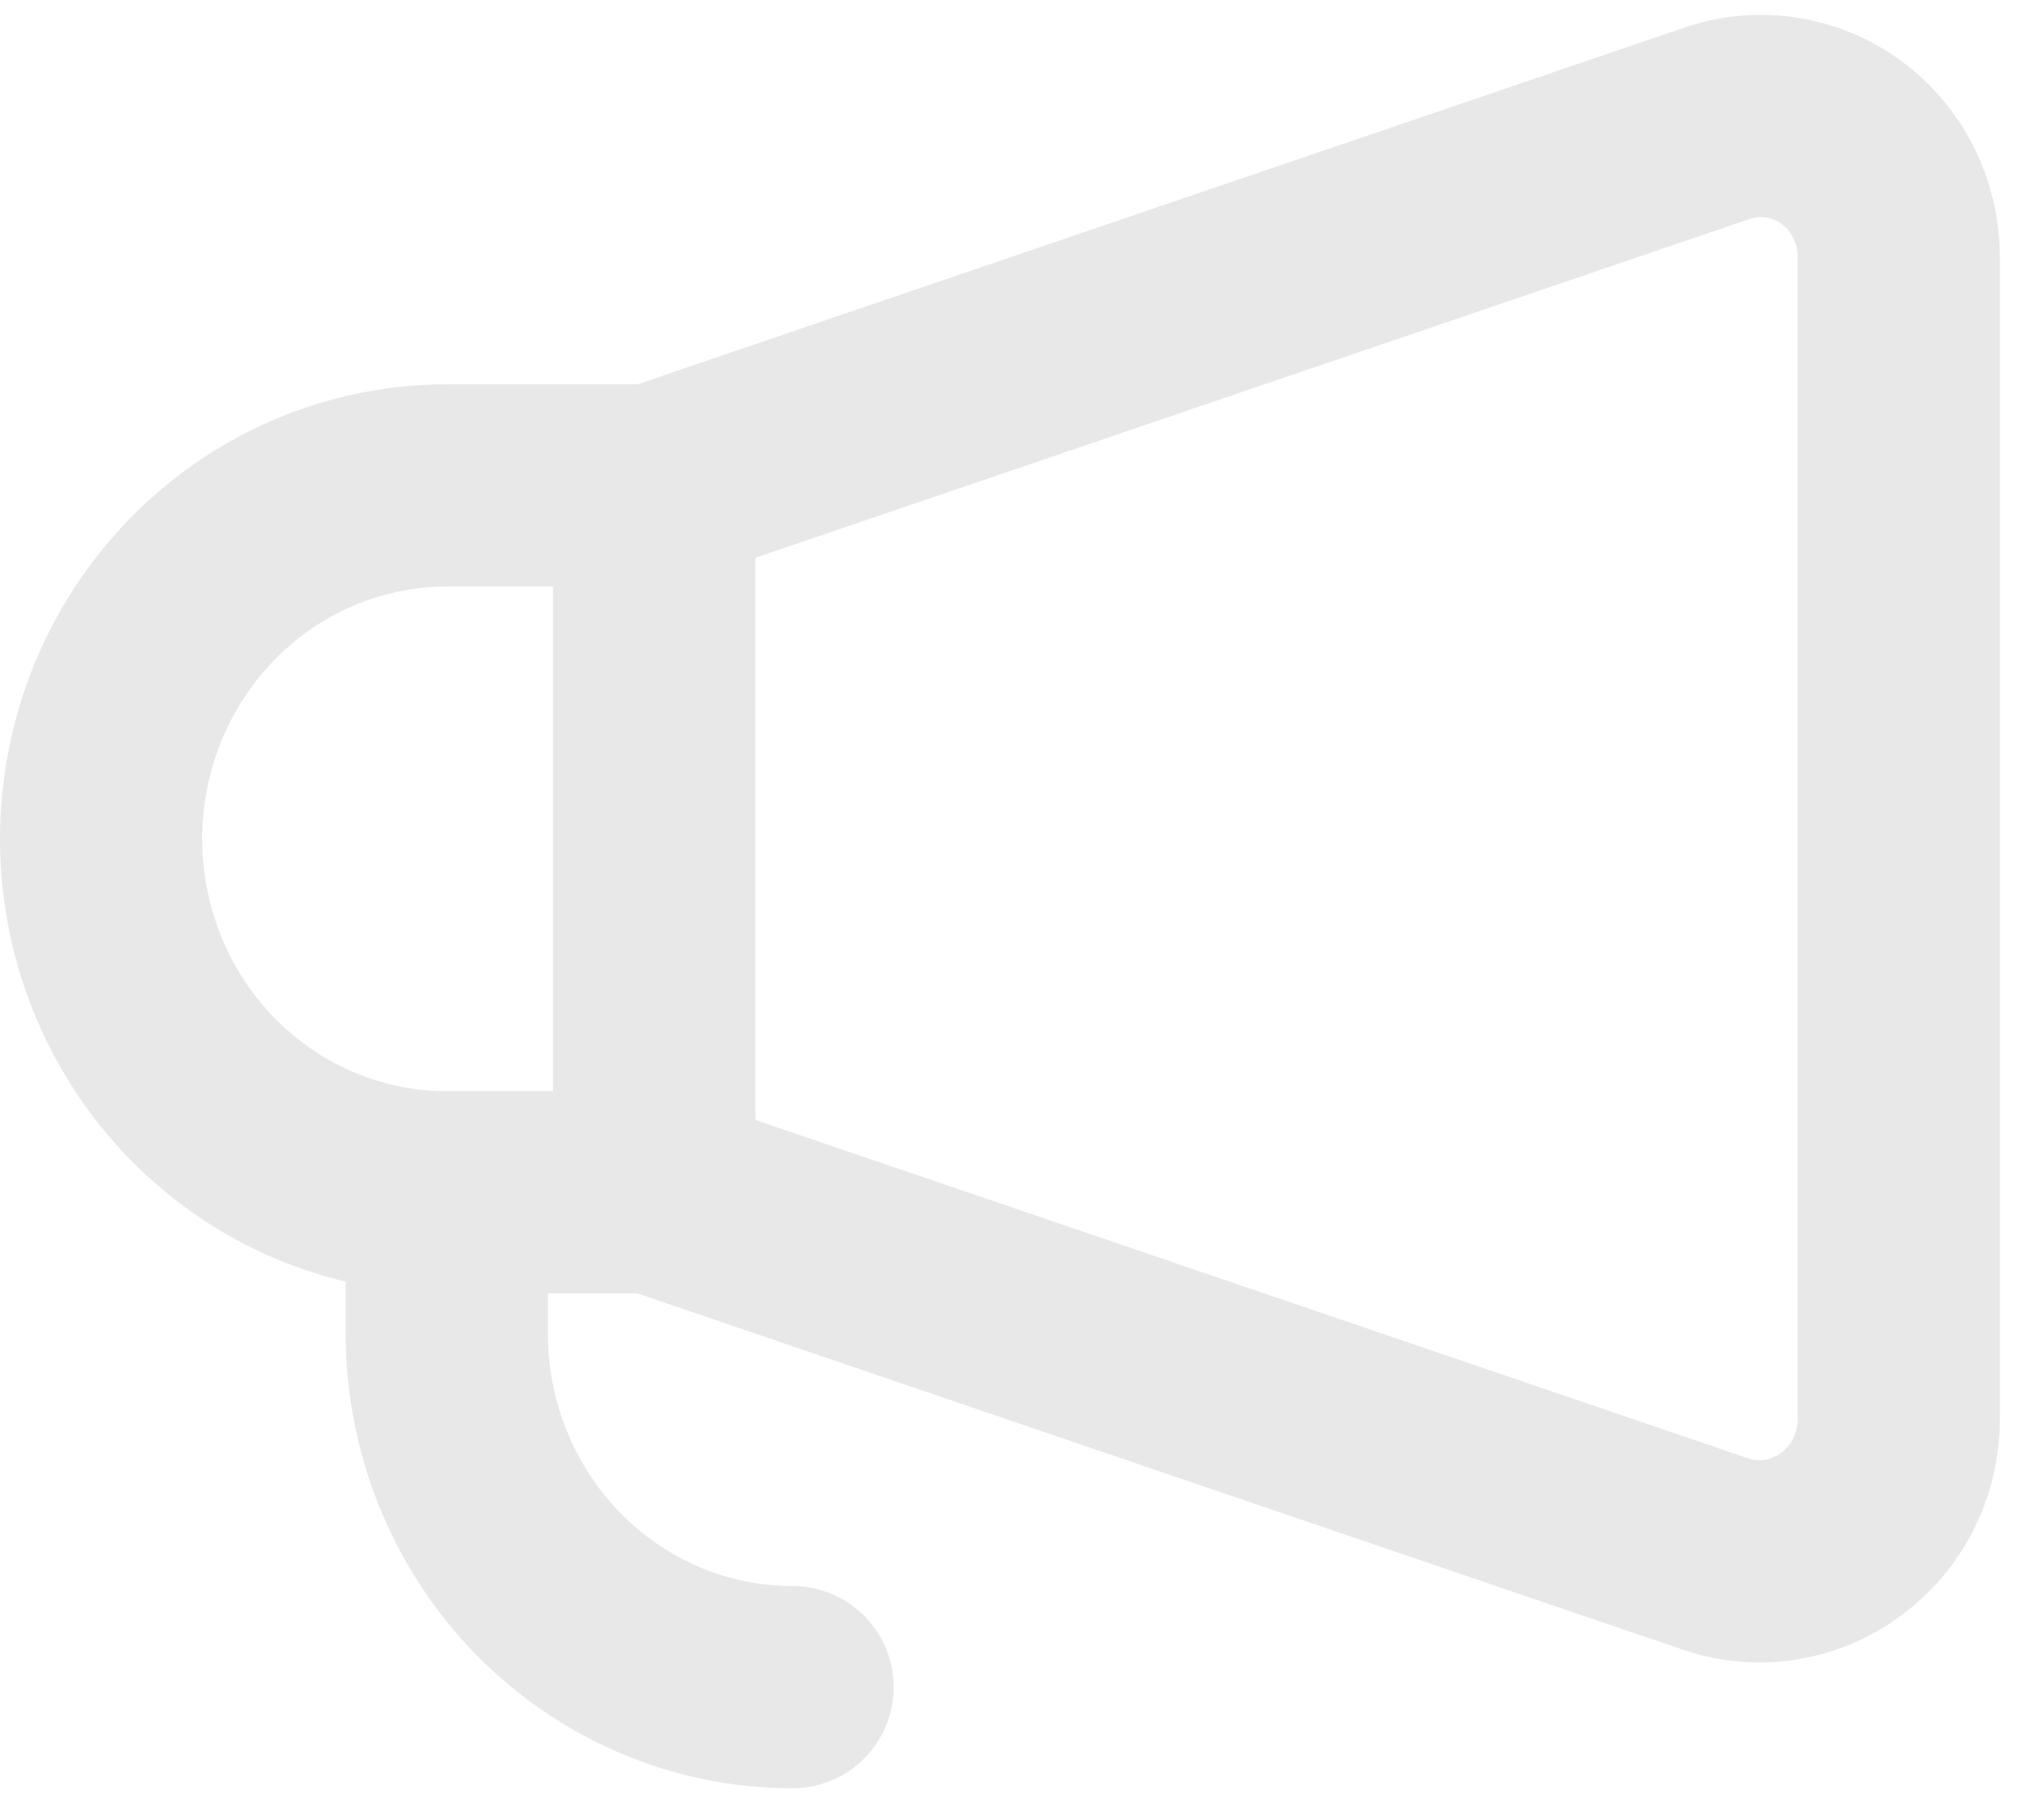 <svg width="20" height="18" viewBox="0 0 20 18" fill="none" xmlns="http://www.w3.org/2000/svg">
<path d="M6.471 11.792L16.976 15.372C17.181 15.441 17.4 15.459 17.614 15.425C17.828 15.391 18.031 15.306 18.206 15.176C18.383 15.047 18.528 14.877 18.628 14.68C18.727 14.484 18.78 14.265 18.781 14.043V2.536C18.78 2.314 18.727 2.096 18.628 1.899C18.528 1.702 18.383 1.532 18.206 1.403C18.03 1.276 17.826 1.193 17.612 1.161C17.398 1.13 17.18 1.15 16.976 1.222L6.471 4.801V11.792Z" stroke="#E8E8E8" stroke-width="2" stroke-linecap="round" stroke-linejoin="round"/>
<path d="M1 8.297C1 8.756 1.088 9.21 1.26 9.634C1.432 10.059 1.684 10.444 2.002 10.768C2.643 11.424 3.513 11.792 4.42 11.792H6.471V4.801H4.42C3.97 4.801 3.526 4.892 3.111 5.067C2.696 5.243 2.319 5.5 2.002 5.825C1.36 6.481 1 7.37 1 8.297Z" stroke="#E8E8E8" stroke-width="2" stroke-linecap="round" stroke-linejoin="round"/>
<path d="M4.419 11.792V13.191C4.419 13.649 4.508 14.104 4.68 14.528C4.852 14.952 5.103 15.338 5.421 15.662C5.739 15.987 6.115 16.244 6.53 16.42C6.945 16.596 7.39 16.686 7.839 16.686" stroke="#E8E8E8" stroke-width="2" stroke-linecap="round" stroke-linejoin="round"/>
</svg>
